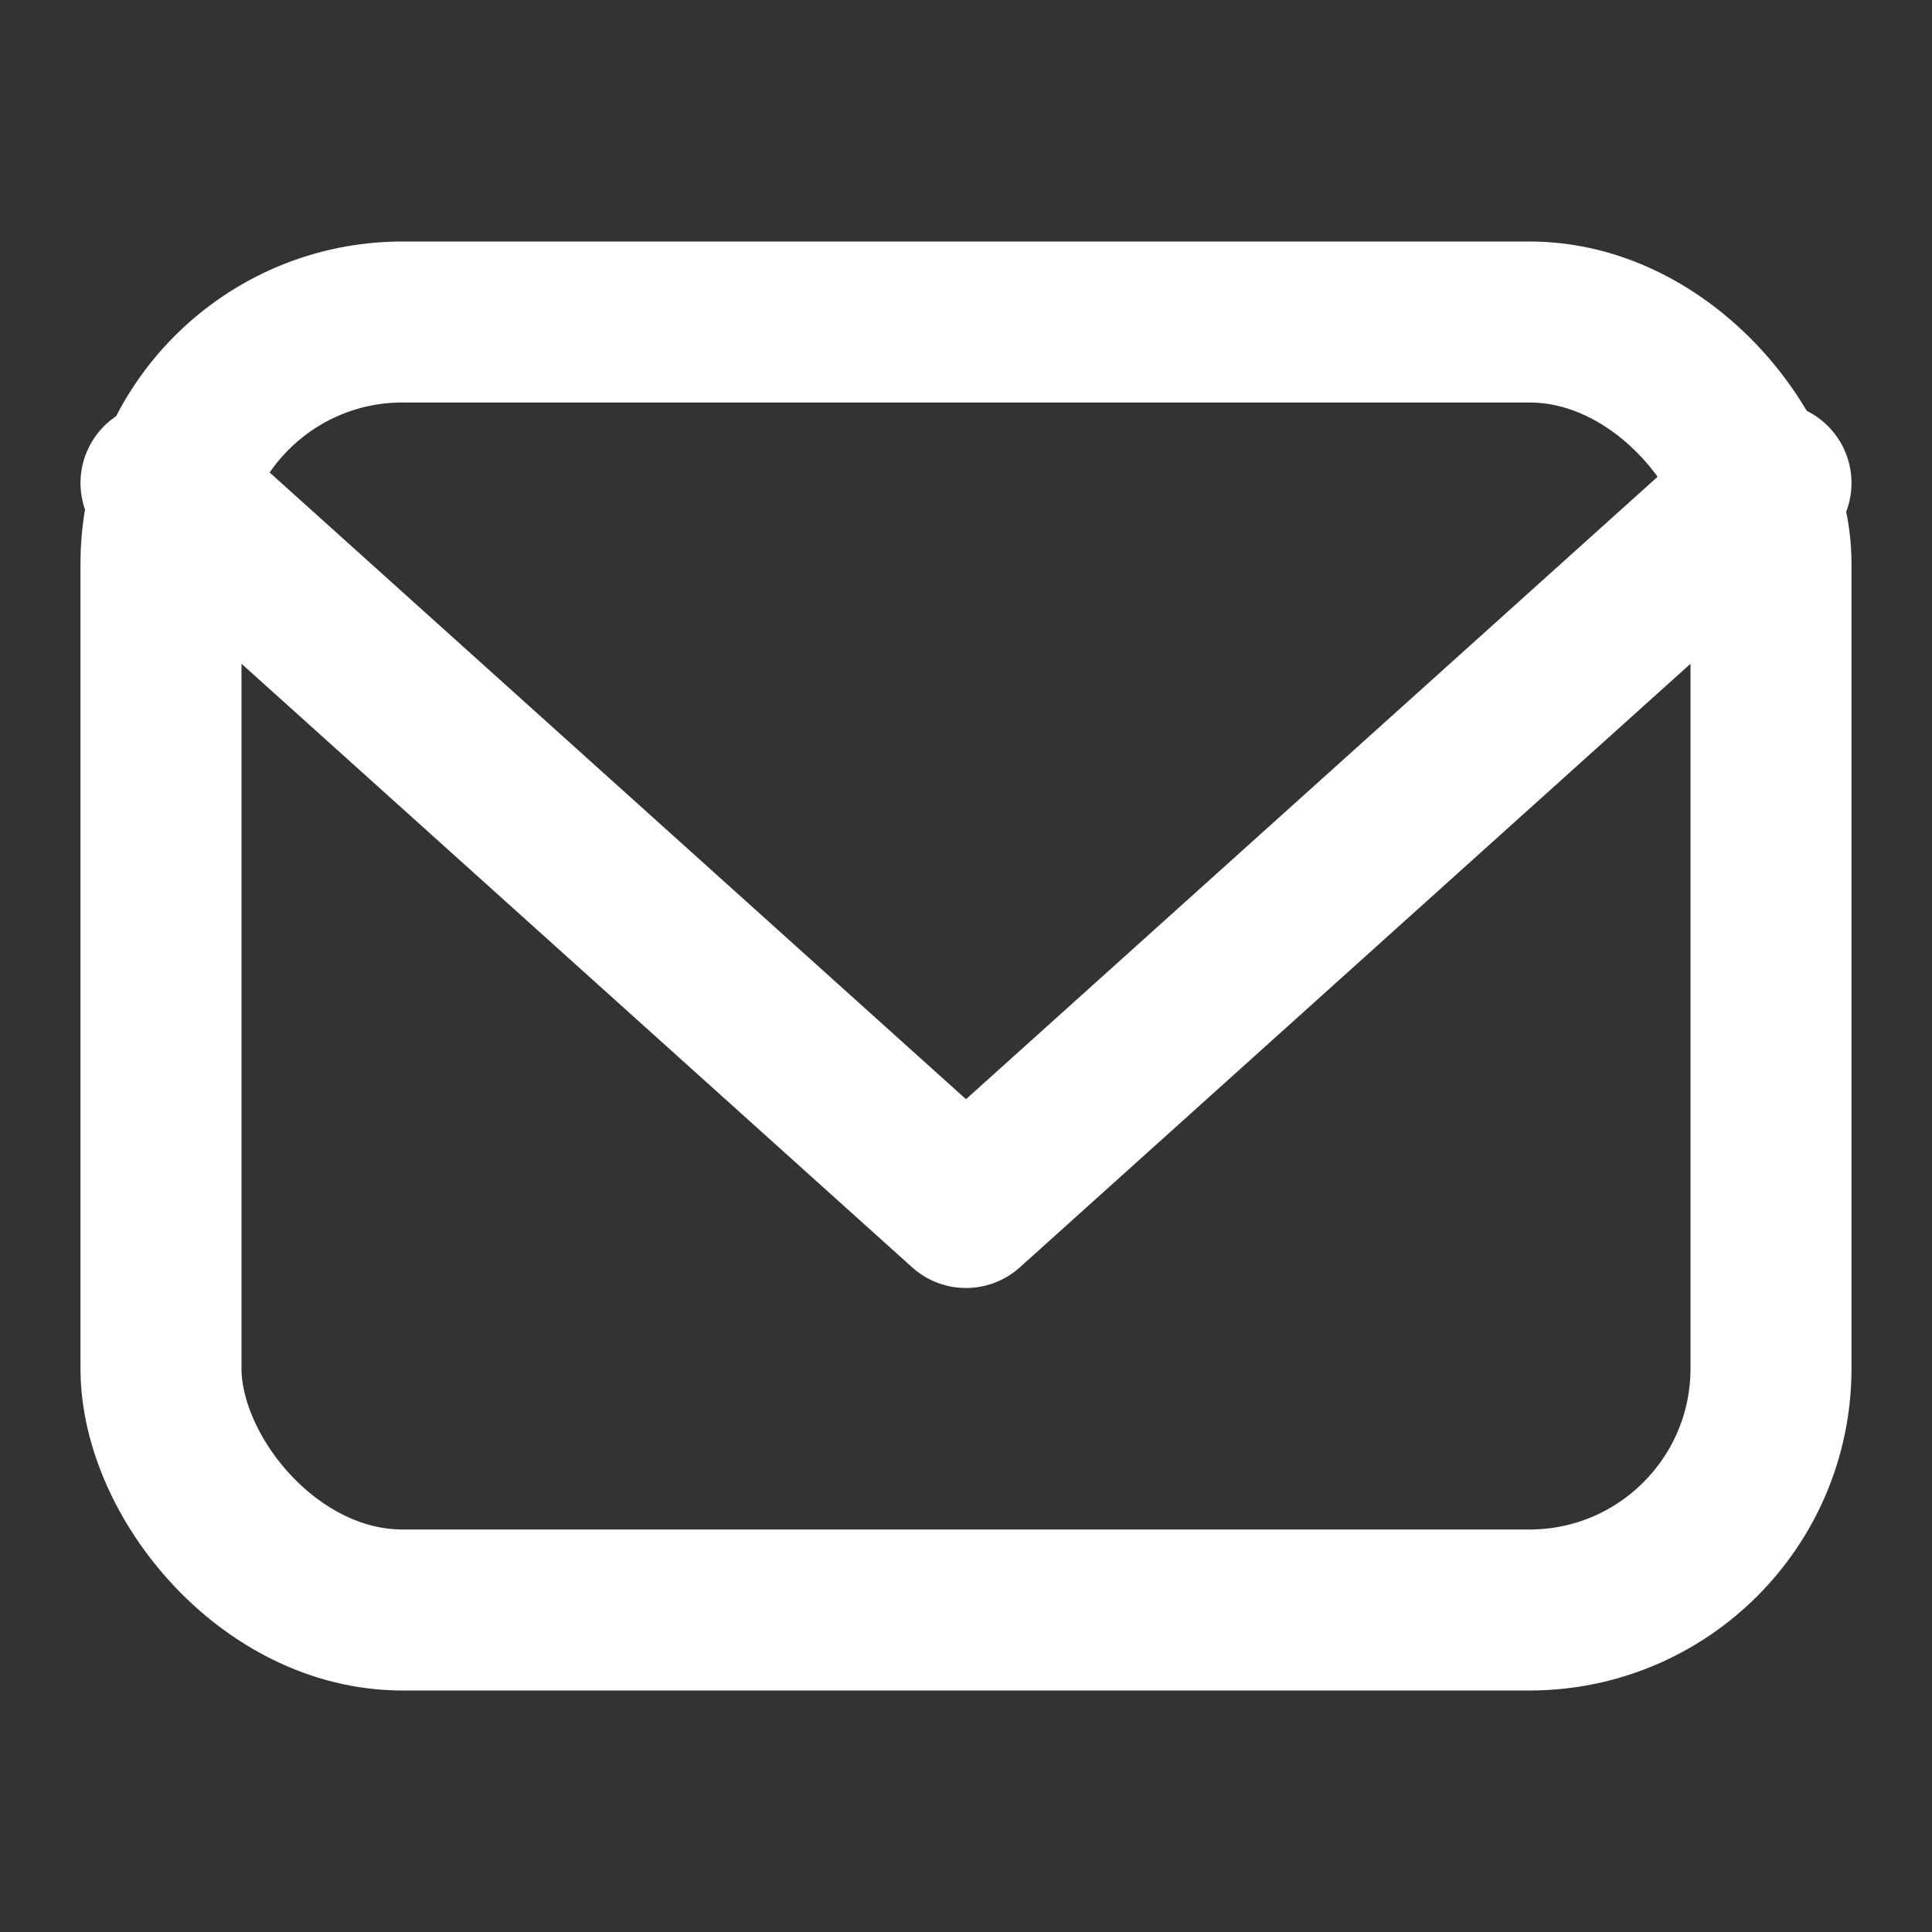 <?xml version="1.0" encoding="UTF-8"?>
<svg width="32" height="32" viewBox="0 0 24 24" fill="none" stroke="white" stroke-width="2" stroke-linecap="round" stroke-linejoin="round" xmlns="http://www.w3.org/2000/svg">
  <rect x="0" y="0" width="24" height="24" fill="#333333" stroke="none"/>
  <rect x="2" y="4" width="20" height="16" rx="3" fill="none" stroke="white" />
  <polyline points="22,6 12,15 2,6" fill="none" stroke="white" stroke-width="2" />
</svg>
